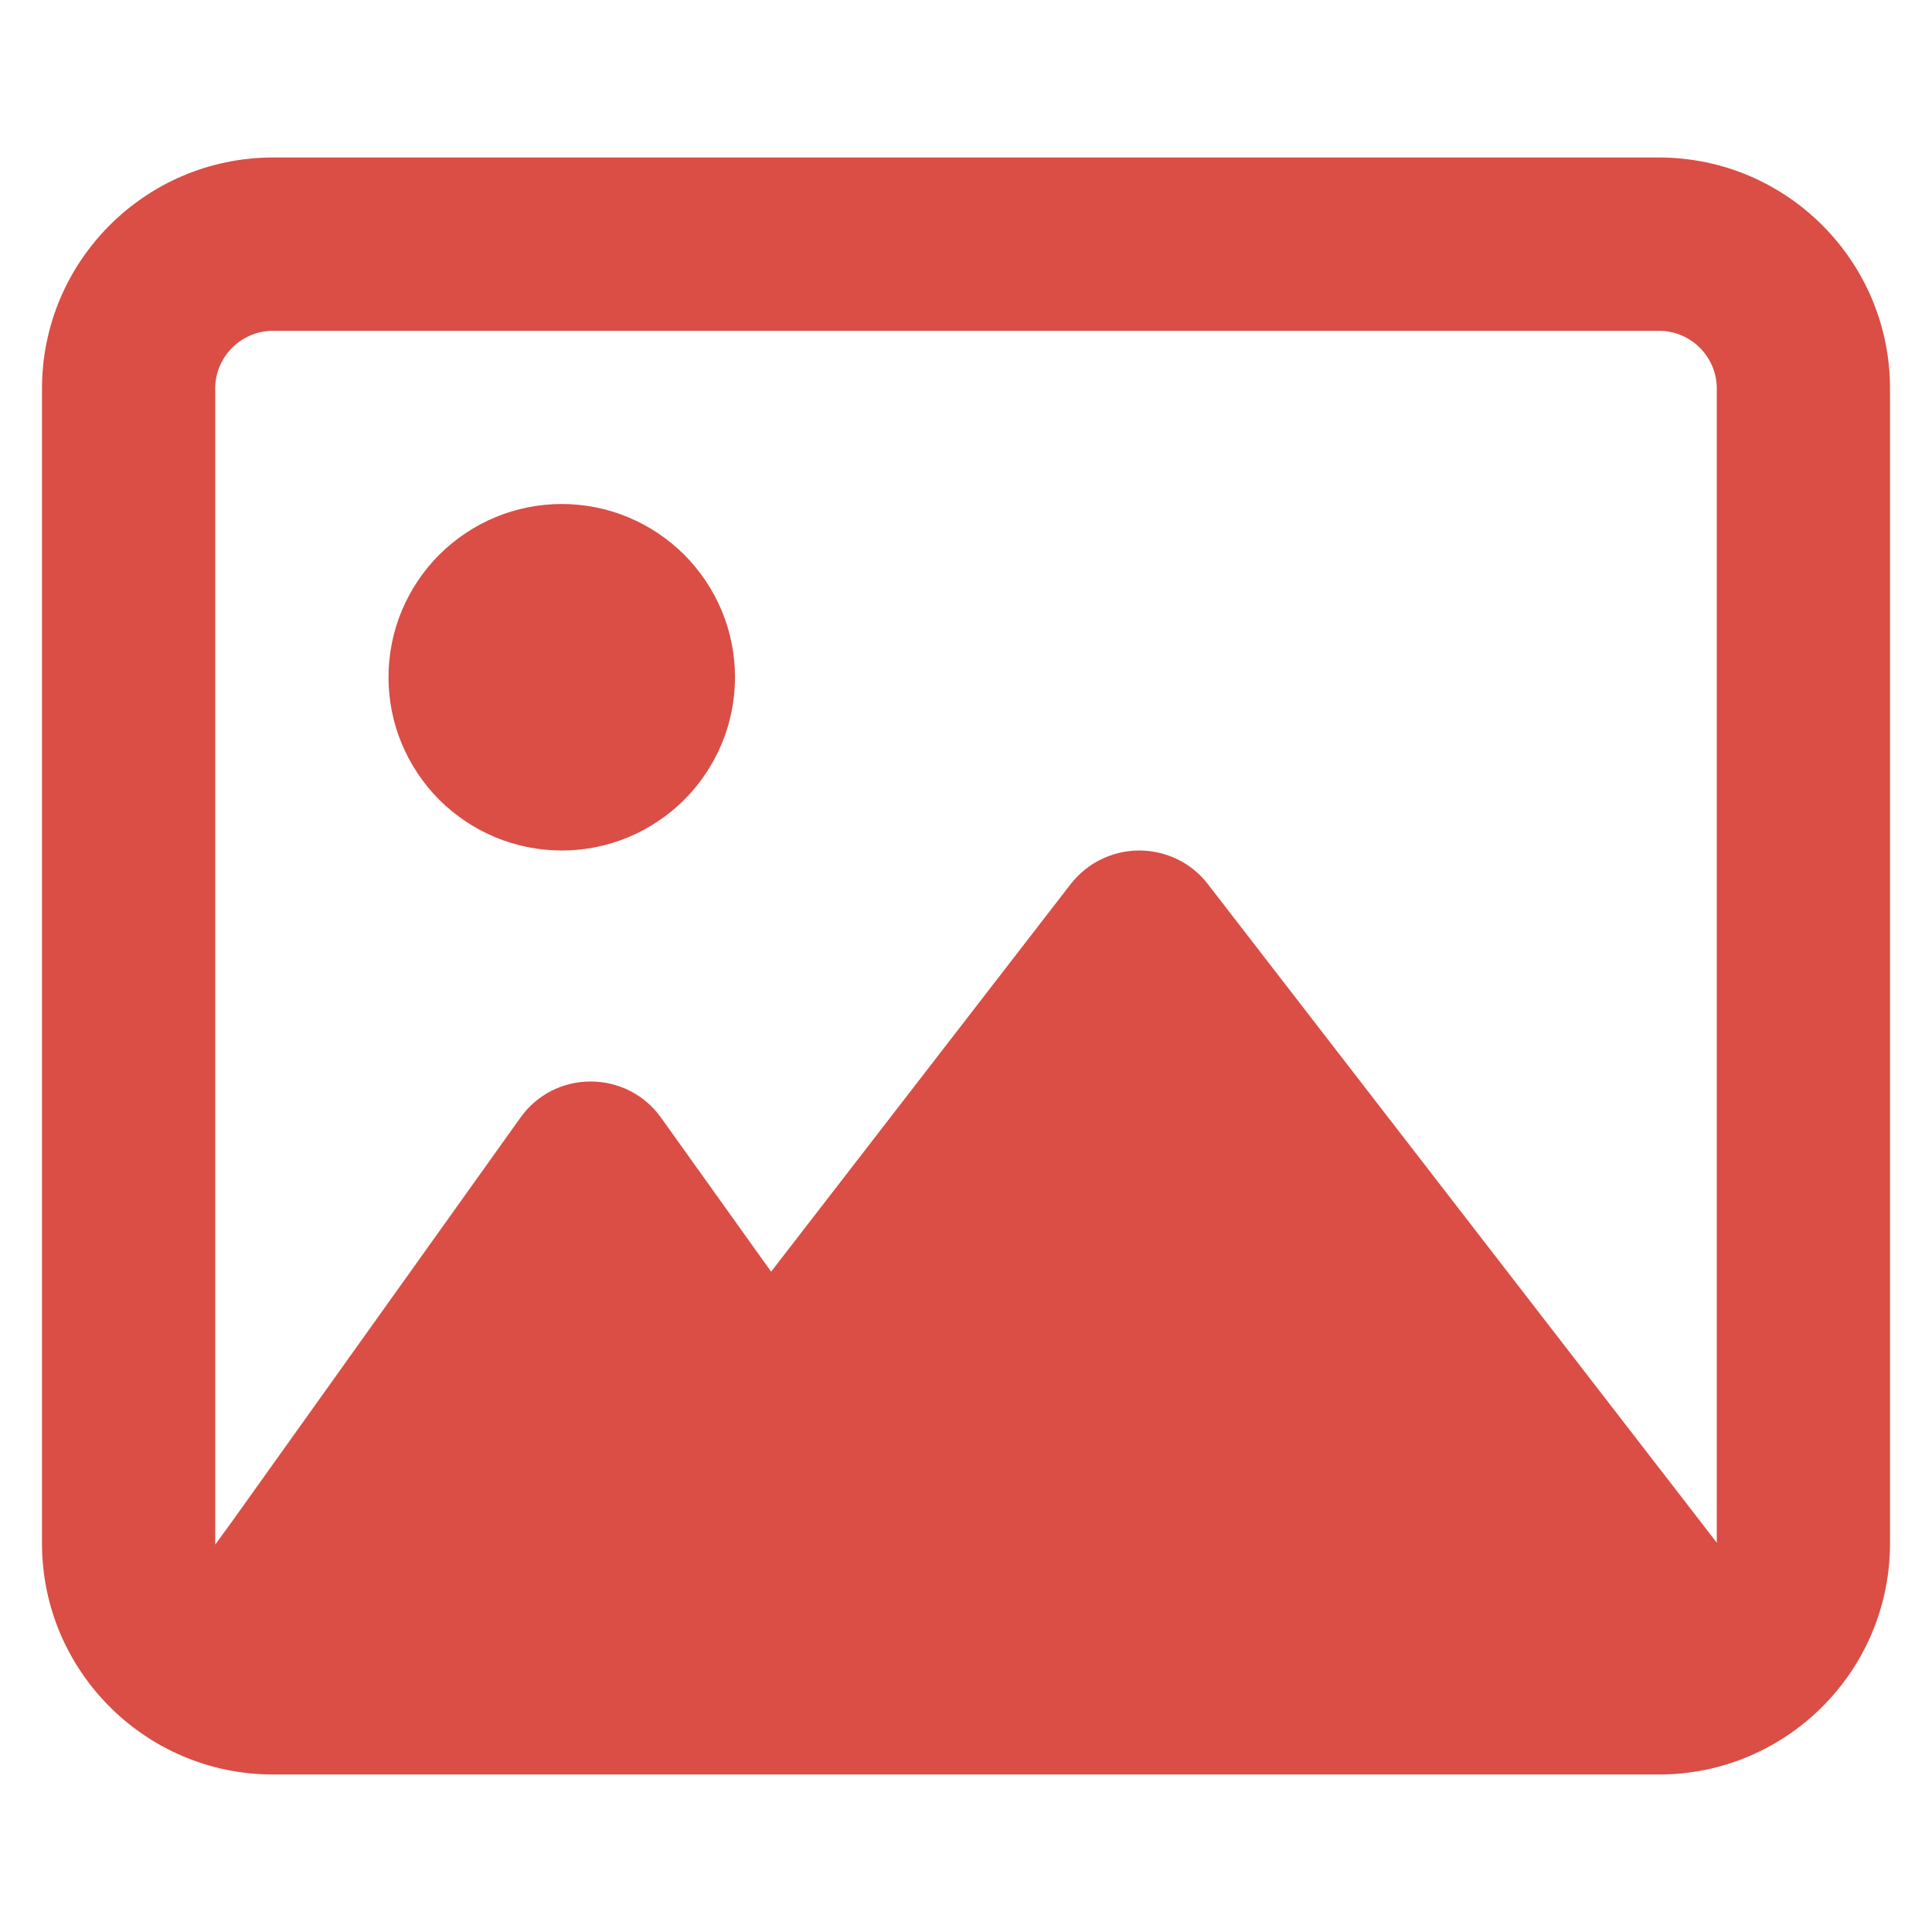 <svg width="23" height="23" viewBox="0 0 23 23" fill="none" xmlns="http://www.w3.org/2000/svg">
<g id="fa6-regular:image" clip-path="url(#clip0_800_5036)">
<path id="Vector" d="M19.75 3.938C20.128 3.938 20.438 4.247 20.438 4.625V18.366L20.223 18.087L14.379 10.525C14.185 10.271 13.88 10.125 13.562 10.125C13.245 10.125 12.944 10.271 12.746 10.525L9.18 15.139L7.869 13.305C7.676 13.034 7.366 12.875 7.031 12.875C6.696 12.875 6.387 13.034 6.193 13.309L2.756 18.122L2.562 18.388V4.625C2.562 4.247 2.872 3.938 3.25 3.938H19.75ZM3.25 1.875C1.733 1.875 0.5 3.108 0.5 4.625V18.375C0.5 19.892 1.733 21.125 3.25 21.125H19.75C21.267 21.125 22.5 19.892 22.5 18.375V4.625C22.5 3.108 21.267 1.875 19.75 1.875H3.25ZM6.688 10.125C6.958 10.125 7.227 10.072 7.477 9.968C7.727 9.864 7.954 9.712 8.146 9.521C8.337 9.329 8.489 9.102 8.593 8.852C8.697 8.602 8.75 8.333 8.75 8.062C8.75 7.792 8.697 7.523 8.593 7.273C8.489 7.023 8.337 6.796 8.146 6.604C7.954 6.413 7.727 6.261 7.477 6.157C7.227 6.053 6.958 6 6.688 6C6.417 6 6.148 6.053 5.898 6.157C5.648 6.261 5.421 6.413 5.229 6.604C5.038 6.796 4.886 7.023 4.782 7.273C4.678 7.523 4.625 7.792 4.625 8.062C4.625 8.333 4.678 8.602 4.782 8.852C4.886 9.102 5.038 9.329 5.229 9.521C5.421 9.712 5.648 9.864 5.898 9.968C6.148 10.072 6.417 10.125 6.688 10.125Z" fill="#DA4E45"/>
</g>
<defs>
<clipPath id="clip0_800_5036">
<rect width="22" height="22" fill="white" transform="translate(0.5 0.5)"/>
</clipPath>
</defs>
</svg>
